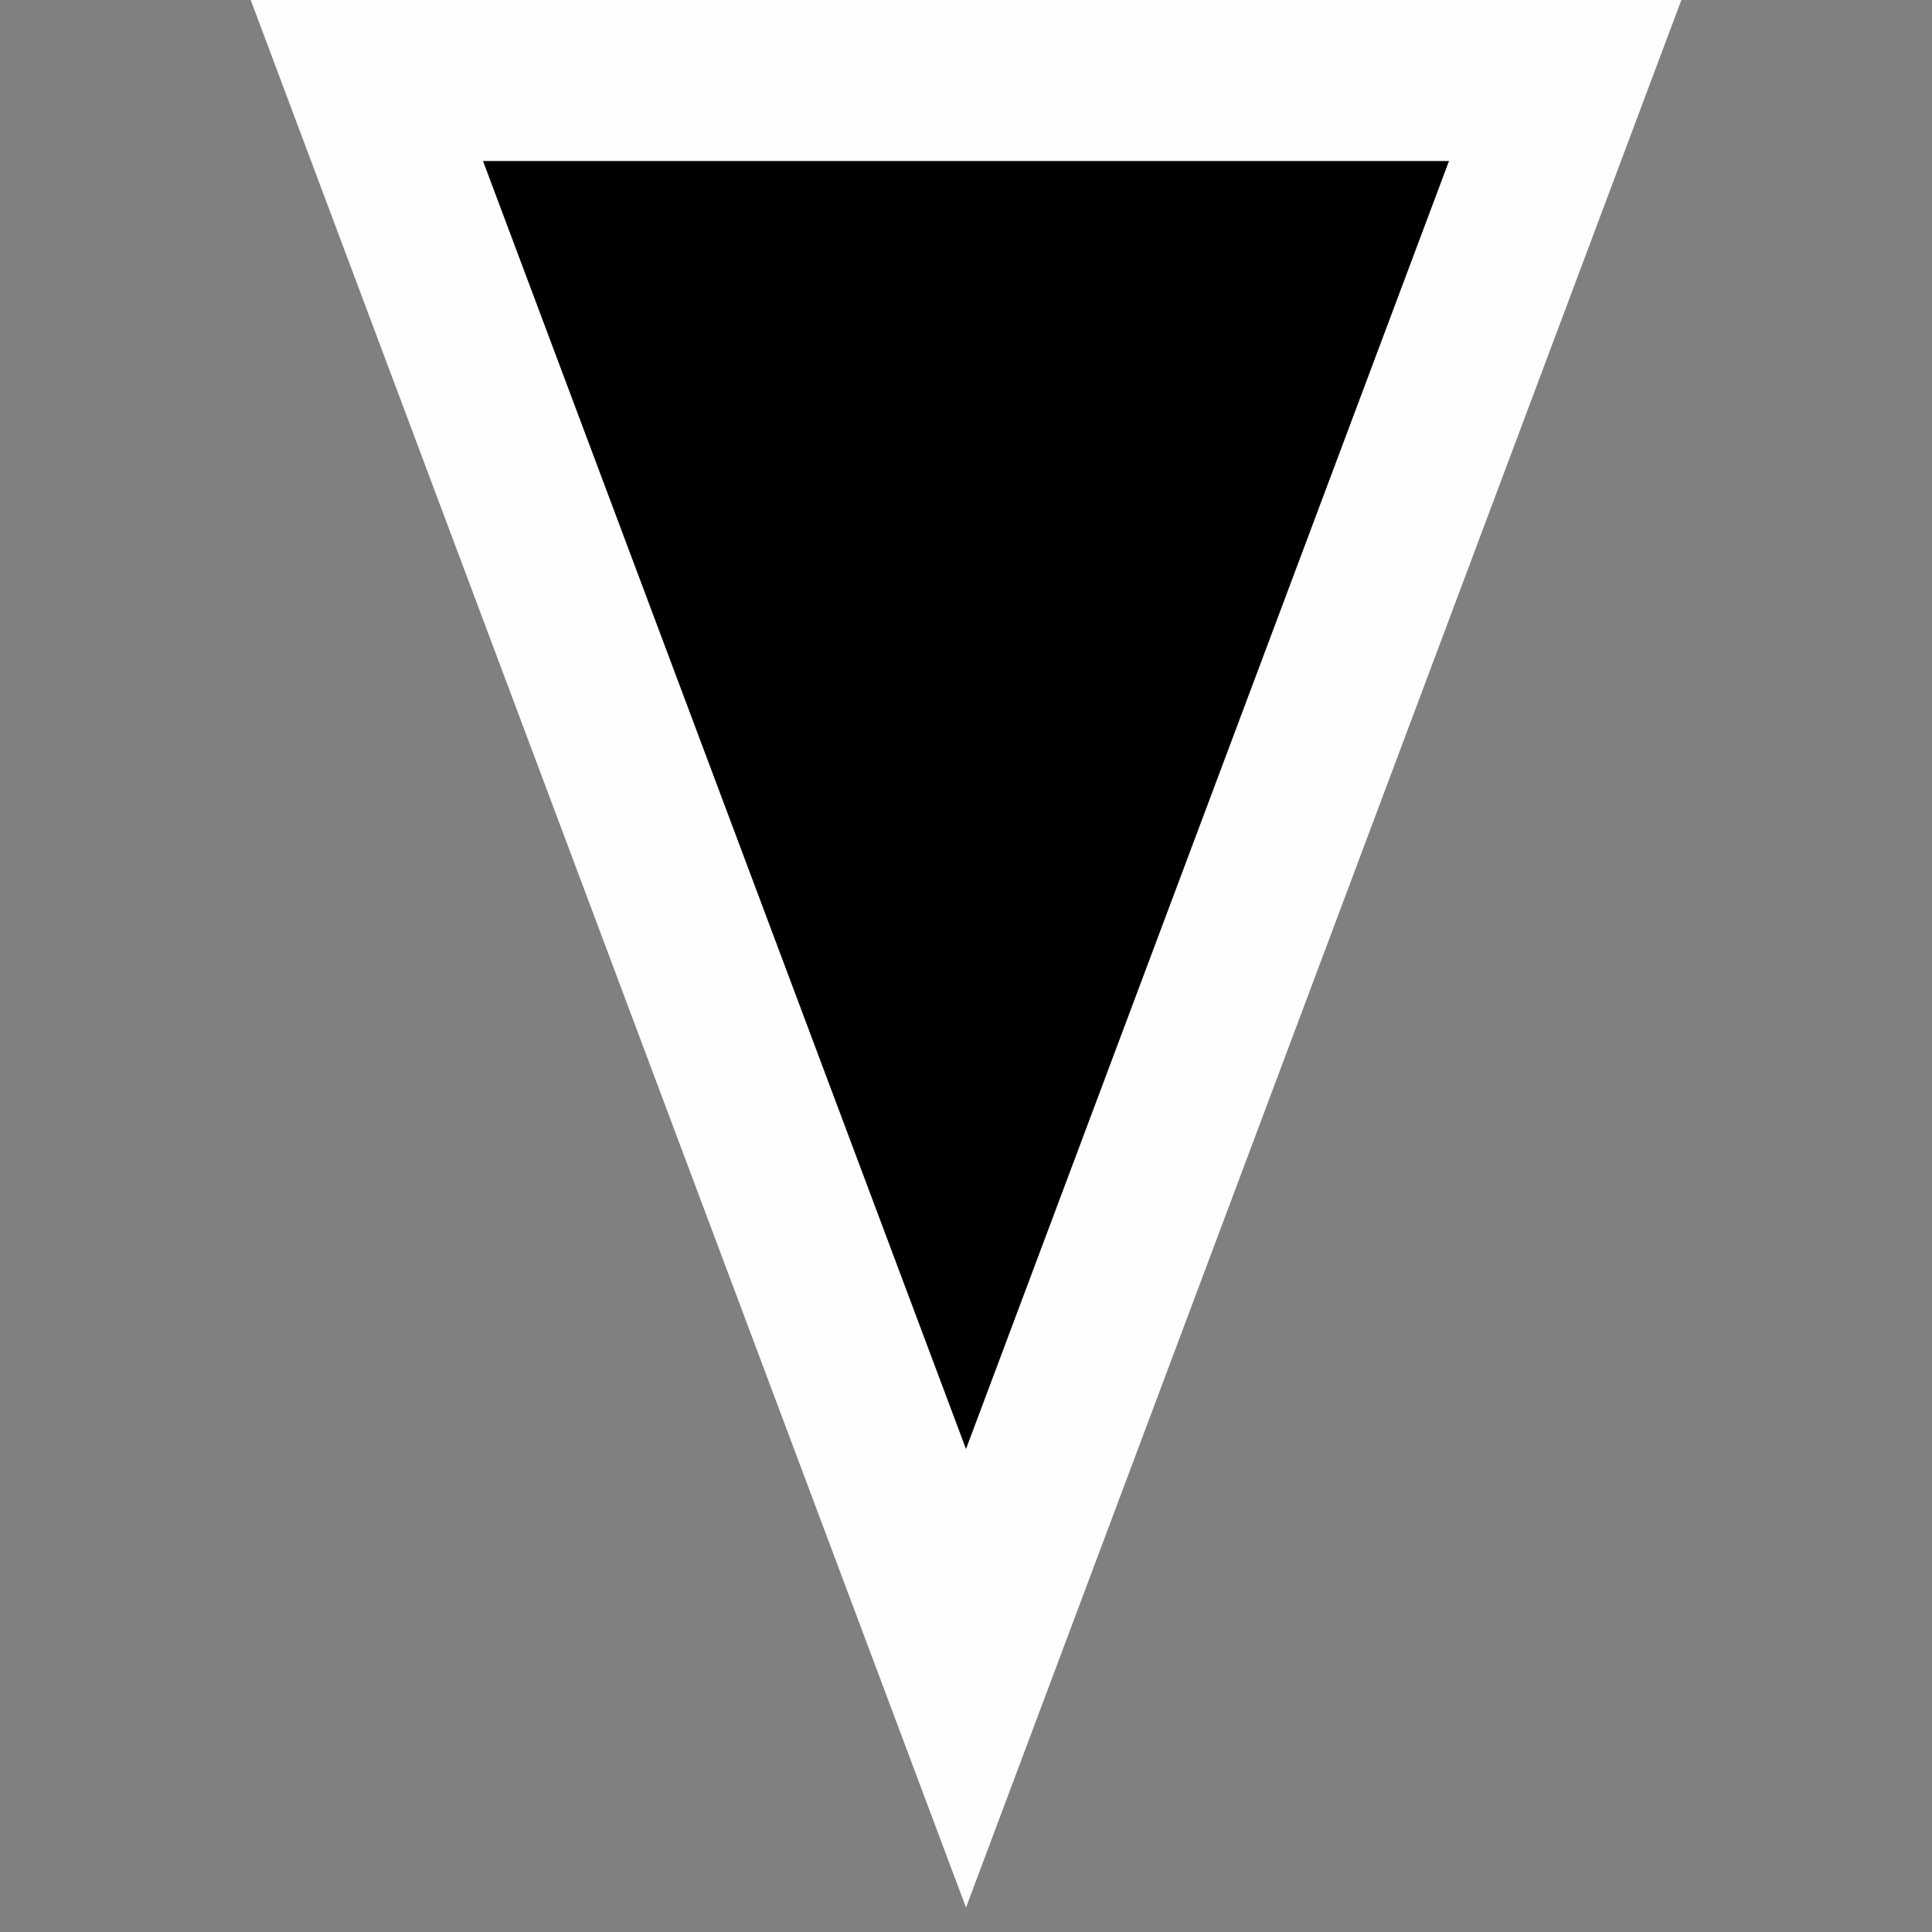 <svg width="12" height="12" viewBox="0 0 48 48" fill="none" xmlns="http://www.w3.org/2000/svg">
<rect x="0" y="0" width="48" height="48" fill="#808080" stroke="none"/>
<path fill-rule="evenodd" clip-rule="evenodd" d="M24 47.392L41.773 2.28882e-05H6.229L24 47.392Z" fill="#FEFEFE"/>
<path d="M12 4L24 36L36 4H12Z" fill="black"/>
</svg>
